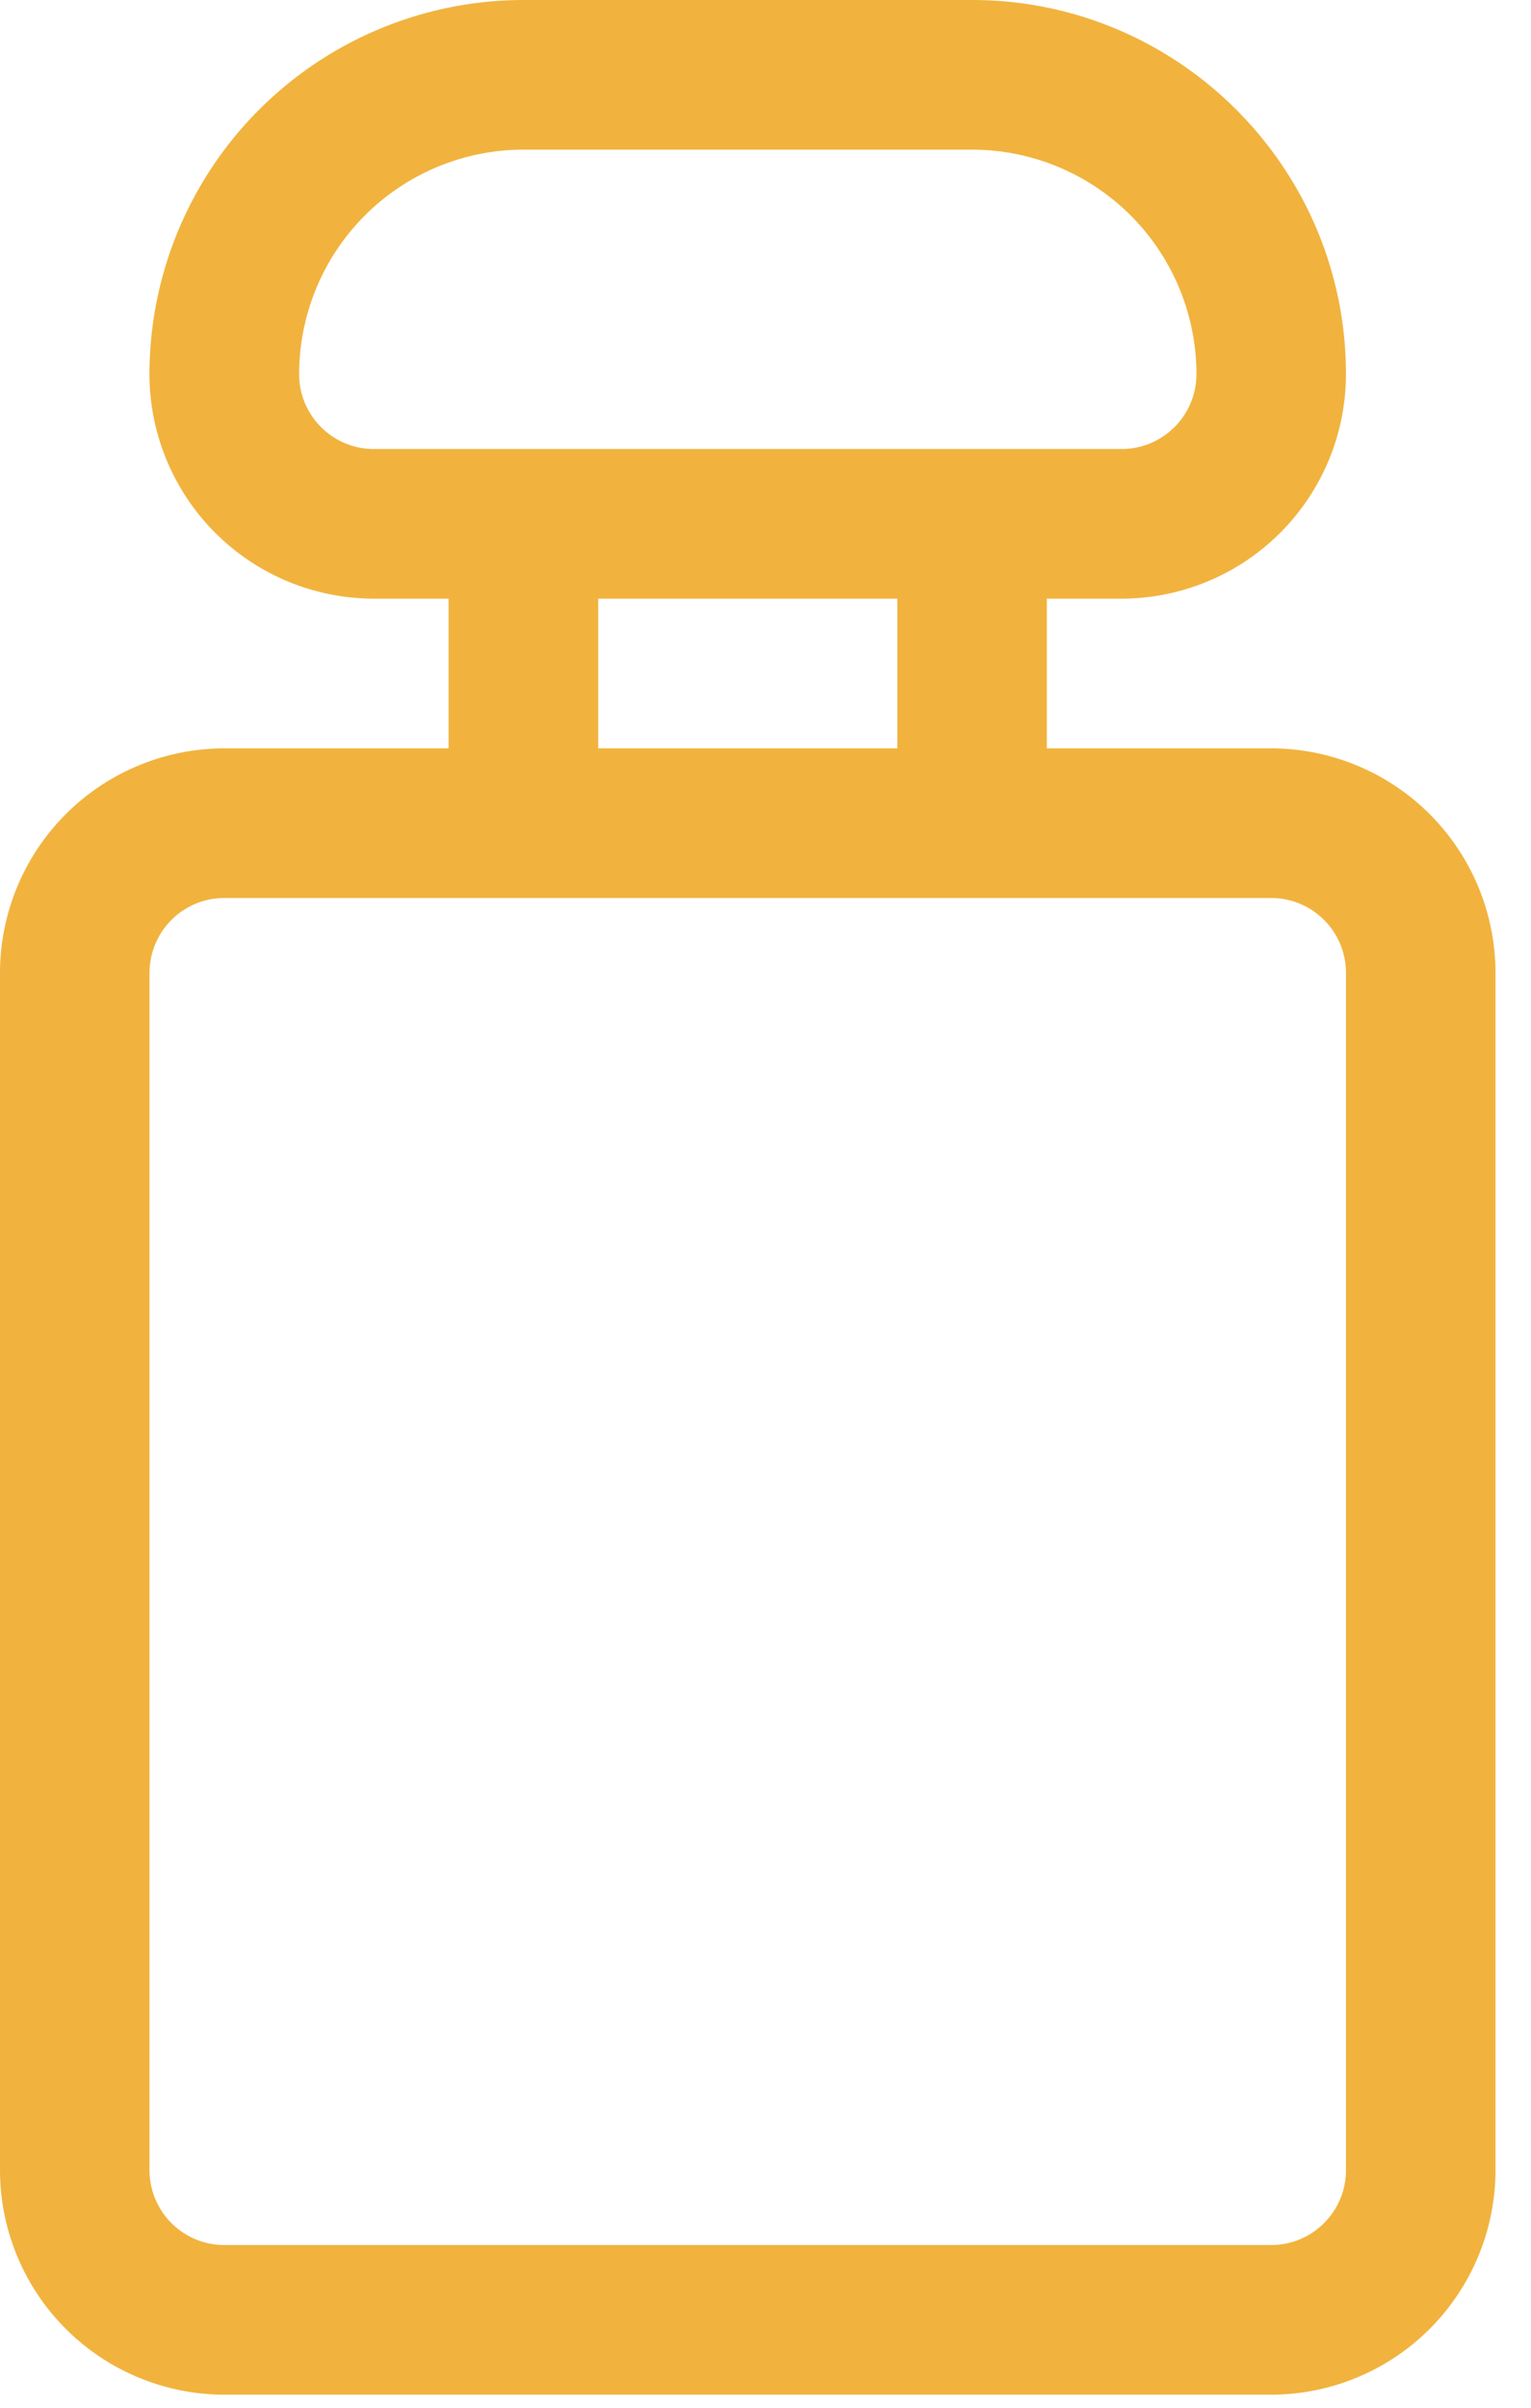 <svg xmlns="http://www.w3.org/2000/svg" width="21" height="33" viewBox="0 0 21 33"><g><g><path fill="#f1b33e" d="M18.462 29.744c0 .566-.46 1.026-1.026 1.026H3.077c-.566 0-1.026-.46-1.026-1.026v-16.41c0-.566.46-1.026 1.026-1.026h14.36c.565 0 1.025.46 1.025 1.026v16.41zM8.205 8.205h4.103v2.052H8.205zM4.103 5.128A3.08 3.08 0 0 1 7.18 2.051h6.154a3.08 3.08 0 0 1 3.077 3.077c0 .566-.46 1.026-1.026 1.026H5.128c-.566 0-1.025-.46-1.025-1.026zm10.256 5.129V8.205h1.026a3.08 3.08 0 0 0 3.077-3.077c0-2.827-2.3-5.128-5.128-5.128H7.18A5.134 5.134 0 0 0 2.05 5.128a3.08 3.08 0 0 0 3.077 3.077h1.026v2.052H3.077A3.08 3.08 0 0 0 0 13.334v16.41a3.08 3.08 0 0 0 3.077 3.077h14.36a3.08 3.08 0 0 0 3.076-3.077v-16.41a3.08 3.08 0 0 0-3.077-3.077z"/></g></g></svg>